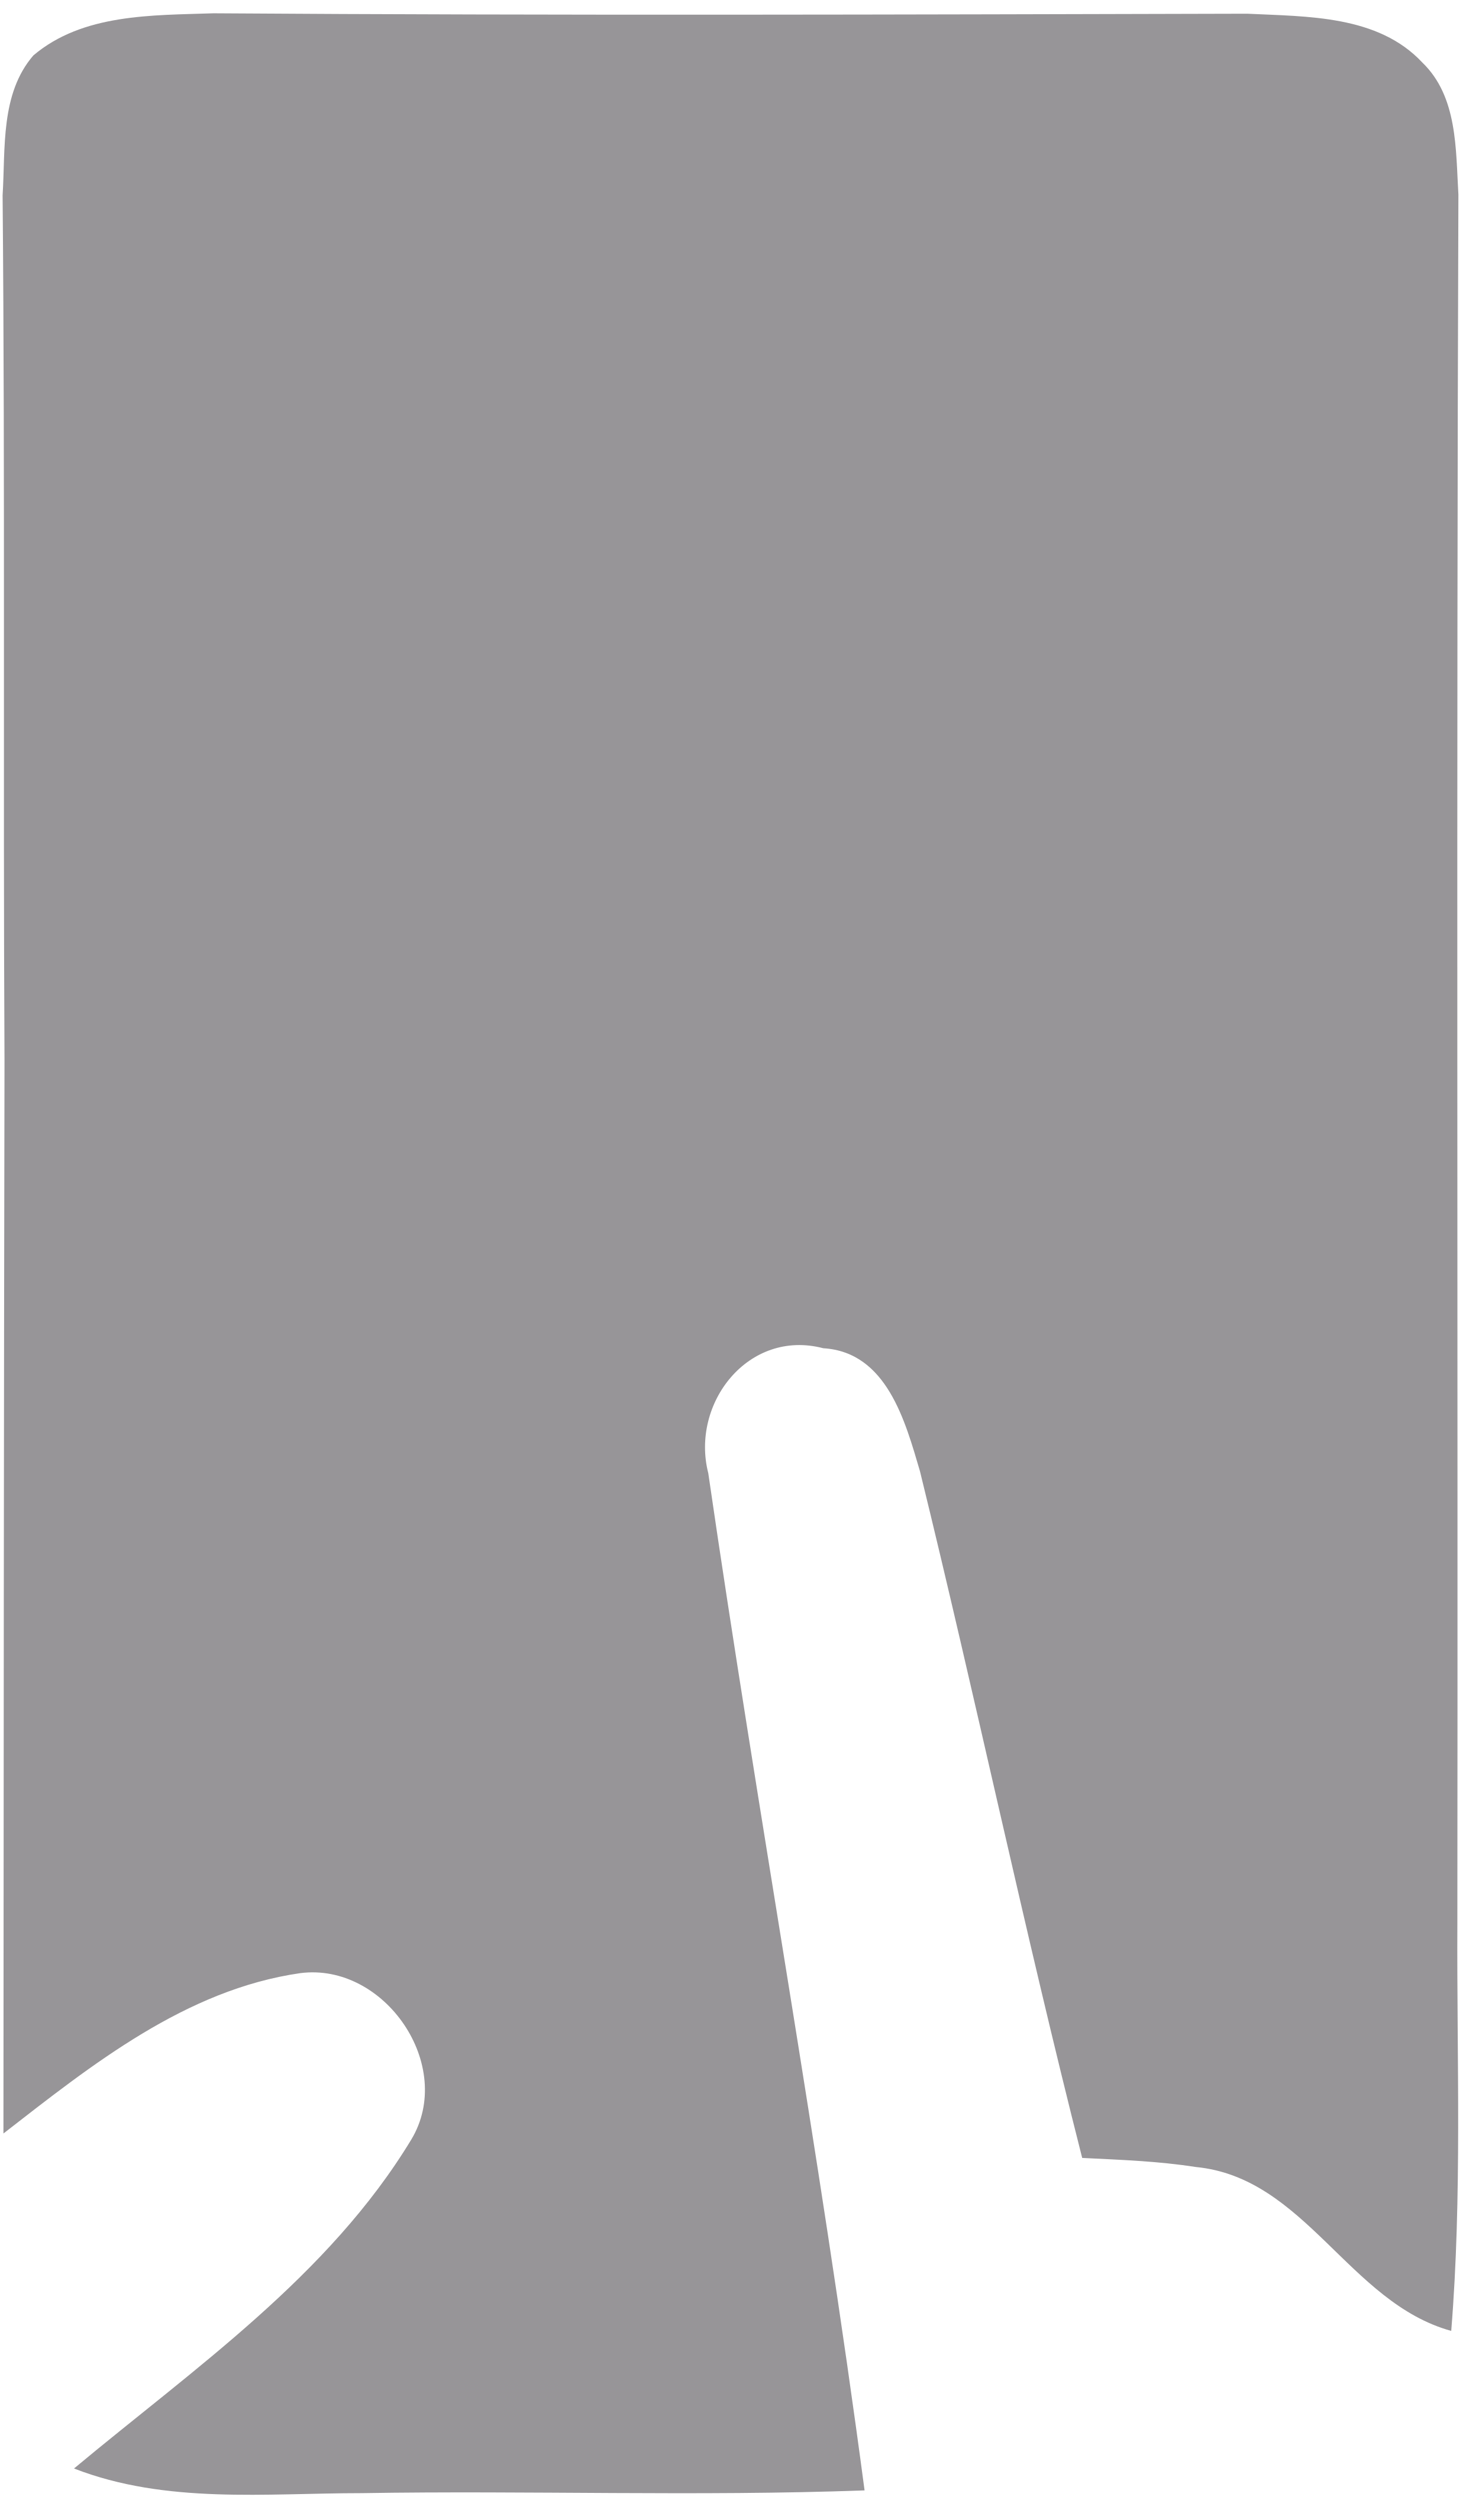 <svg xmlns="http://www.w3.org/2000/svg" xmlns:xlink="http://www.w3.org/1999/xlink" width="71" height="120" version="1.1"><g><path fill="#979598" fill-rule="nonzero" stroke="none" d="M 0.125 9.375 C 0.266 7.12 0.013 4.501 1.601 2.661 C 3.978 0.648 7.304 0.739 10.247 0.638 C 26.791 0.749 43.335 0.699 59.879 0.658 C 62.761 0.8 66.148 0.719 68.282 3.004 C 69.981 4.643 69.88 7.171 70.011 9.335 C 69.91 37.002 69.991 64.67 69.961 92.337 C 69.93 98.849 70.193 105.372 69.667 111.874 C 64.753 110.519 62.66 104.512 57.401 104.007 C 55.591 103.724 53.771 103.663 51.951 103.572 C 49.17 92.63 46.854 81.578 44.164 70.616 C 43.456 68.209 42.566 64.892 39.522 64.71 C 35.933 63.77 33.142 67.349 34.001 70.707 C 36.367 86.998 39.34 103.208 41.504 119.529 C 33.465 119.822 25.416 119.529 17.376 119.661 C 12.755 119.661 7.972 120.197 3.553 118.478 C 9.327 113.664 15.779 109.235 19.743 102.692 C 21.876 99.153 18.469 94.178 14.413 94.703 C 8.922 95.492 4.422 99.092 0.165 102.399 C 0.175 85.238 0.185 68.078 0.216 50.917 C 0.145 37.073 0.246 23.229 0.125 9.375 Z" transform="matrix(1 0 0 1 -239 -4634 ) matrix(1 0 0 1 239 4634 )"/></g></svg>